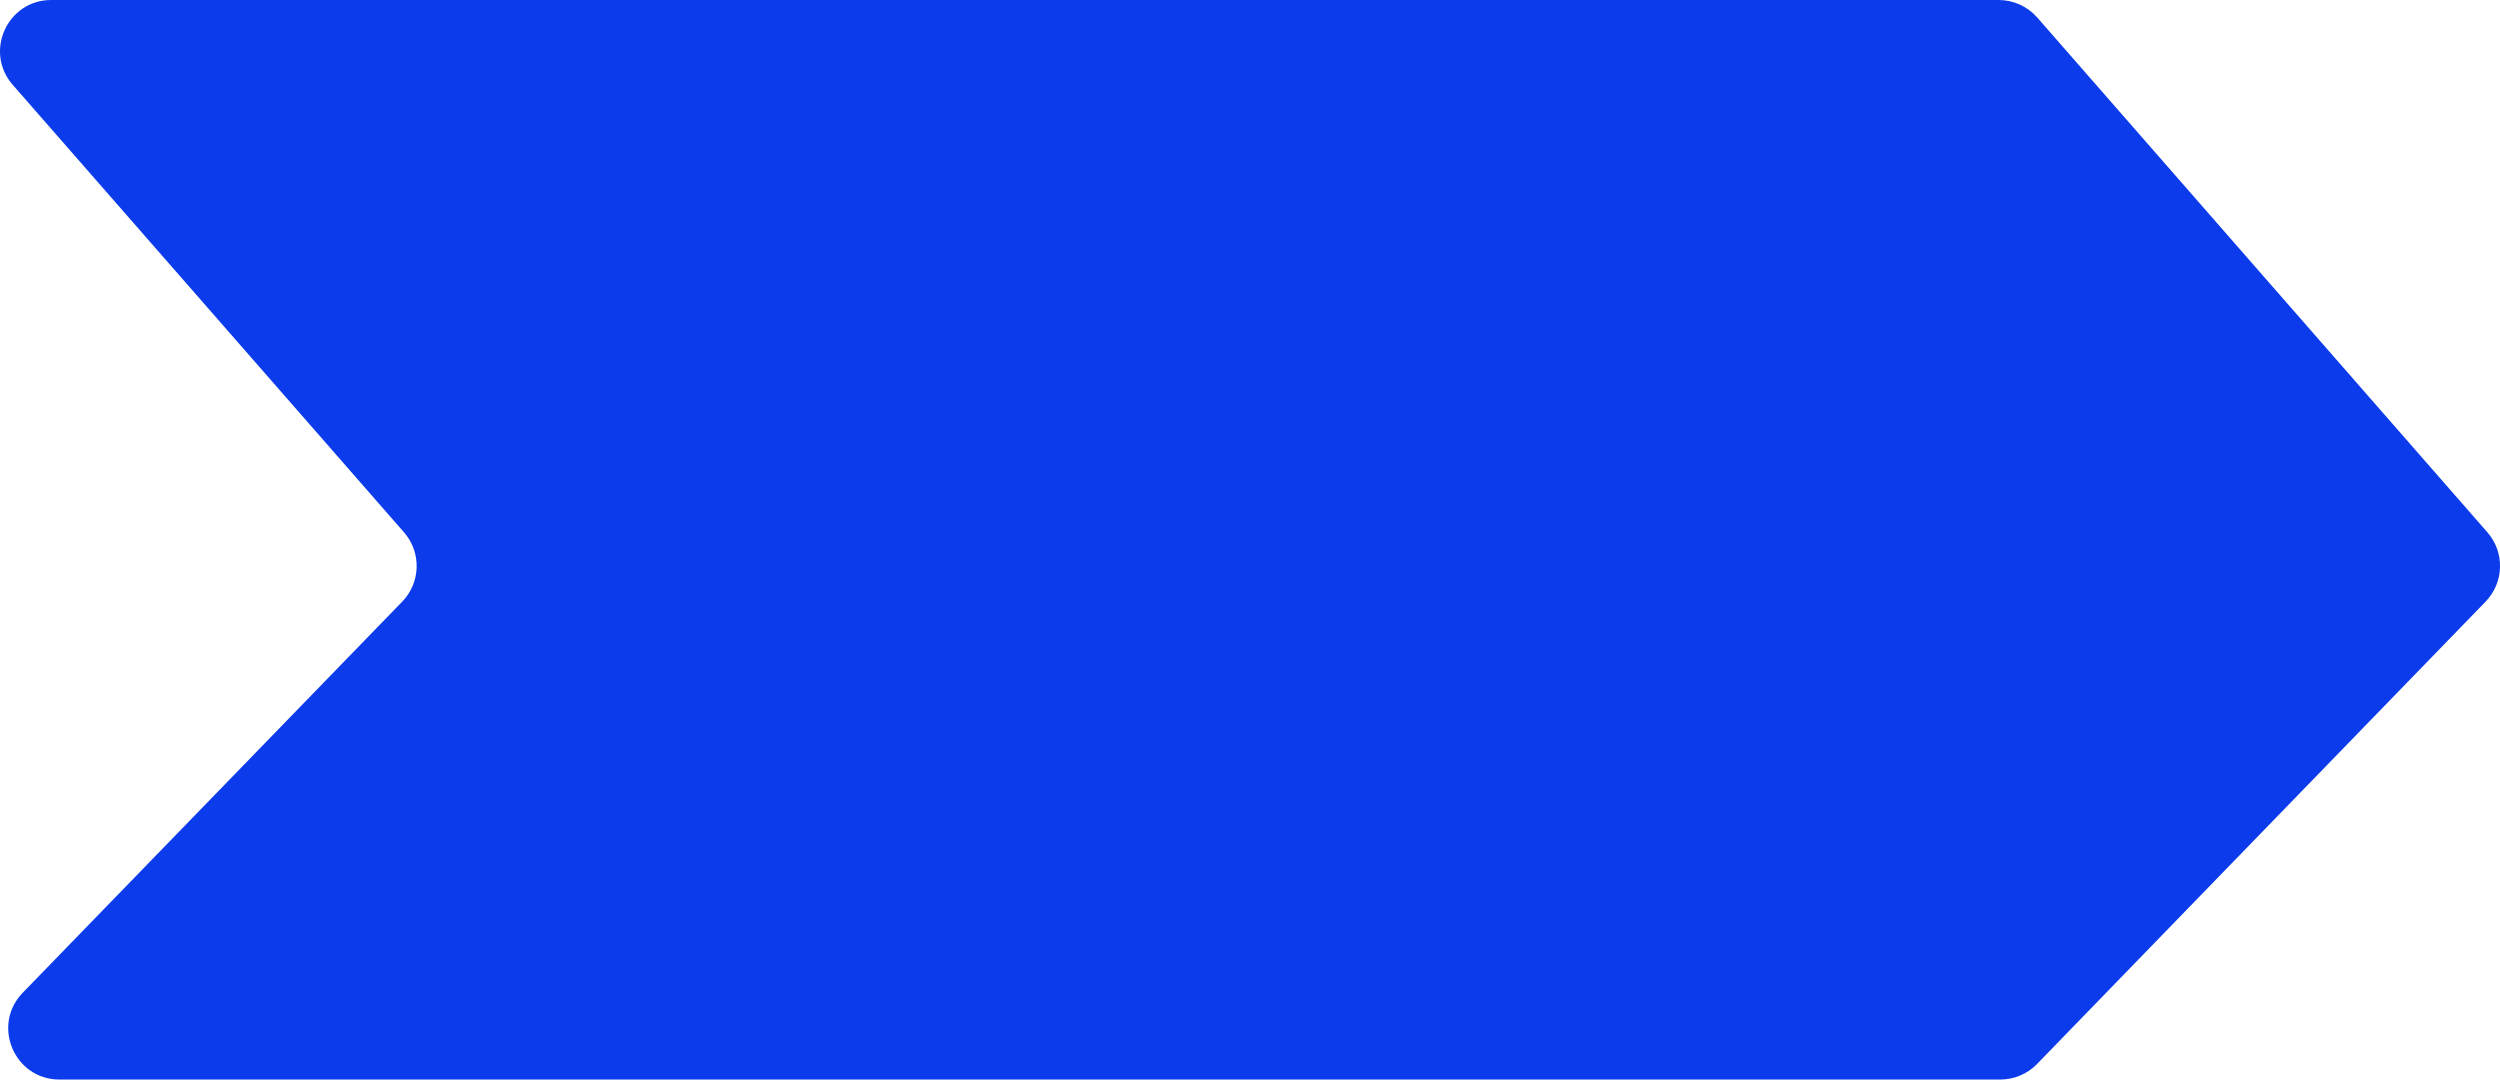 <?xml version="1.0" encoding="UTF-8"?>
<svg id="Capa_2" data-name="Capa 2" xmlns="http://www.w3.org/2000/svg" viewBox="0 0 298.9 129.07">
  <defs>
    <style>
      .cls-1 {
        fill: #0032ea;
        opacity: .95;
      }
    </style>
  </defs>
  <g id="Capa_1-2" data-name="Capa 1">
    <path class="cls-1" d="M239.15,129.07H7.11c-5.41,0-8.15-6.5-4.39-10.38l45.37-46.76c2.22-2.29,2.31-5.89.21-8.29L1.52,10.14C-1.93,6.19.87,0,6.13,0h232.83c1.76,0,3.44.76,4.61,2.09l53.82,61.55c2.1,2.4,2,6-.21,8.29l-53.63,55.28c-1.15,1.19-2.74,1.86-4.39,1.86Z"/>
  </g>
</svg>